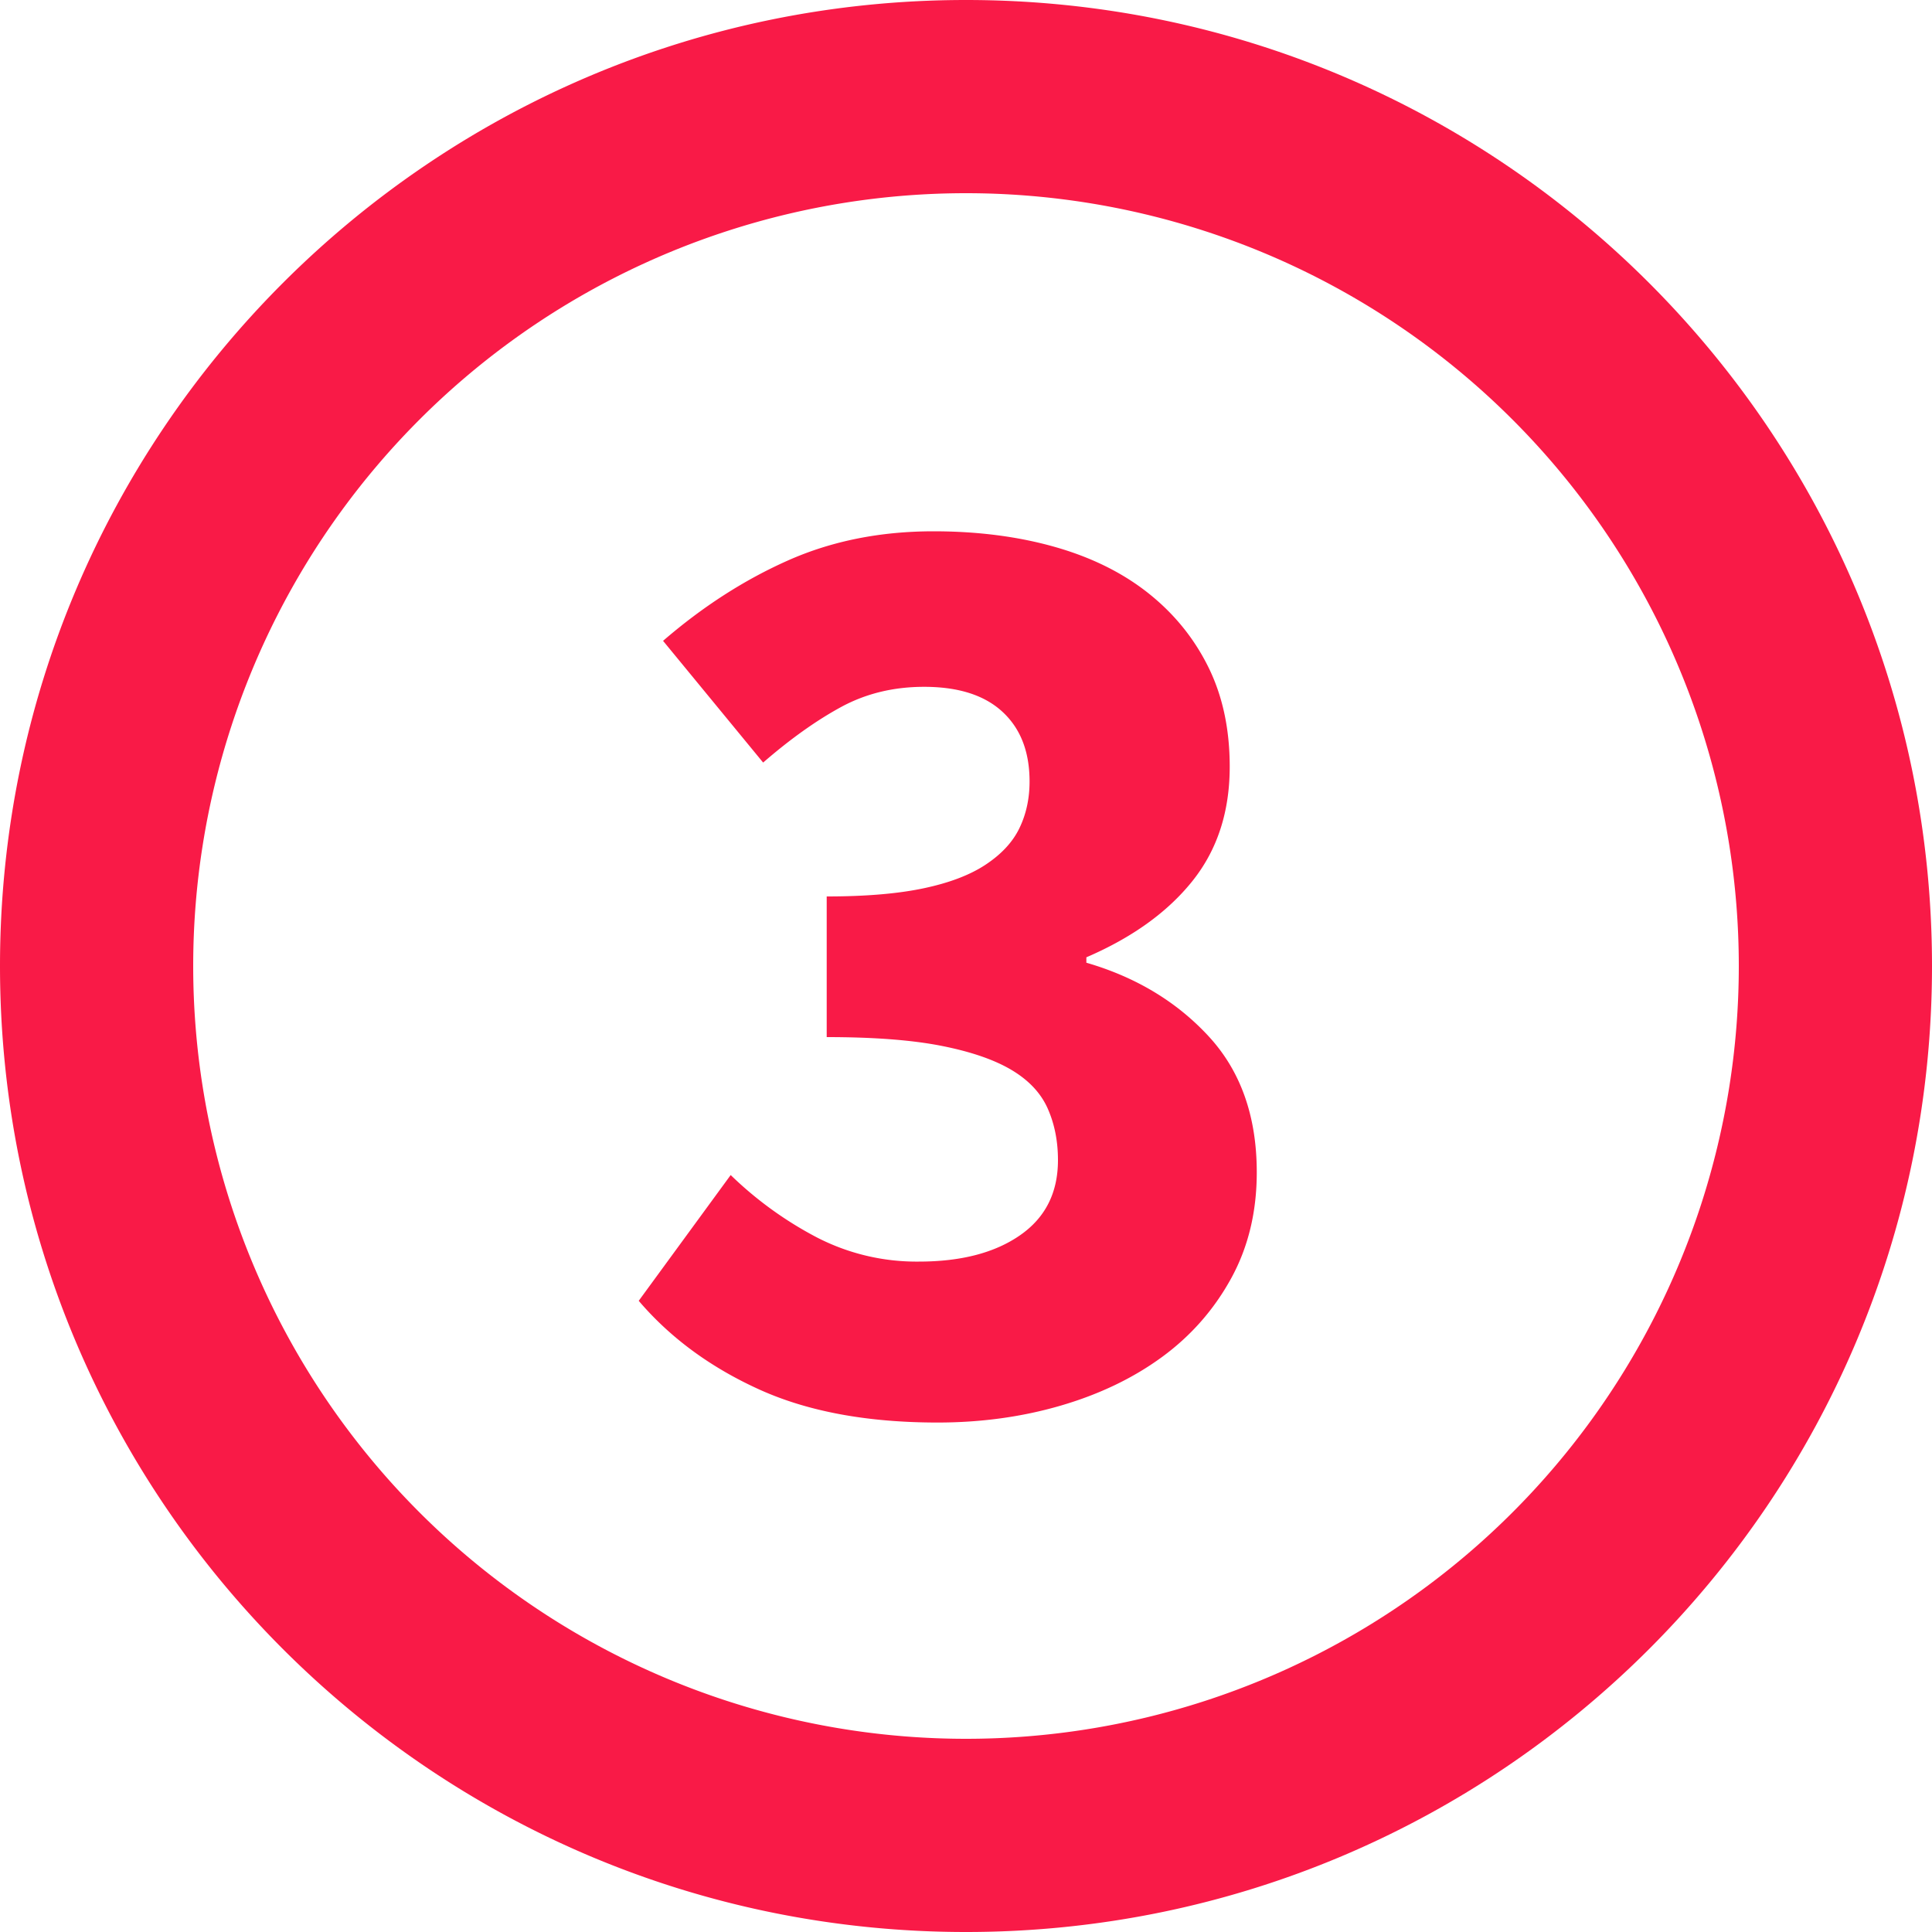 <svg xmlns="http://www.w3.org/2000/svg" width="20" height="20" fill="none" viewBox="0 0 20 20"><path fill="#f91a47" fill-rule="evenodd" d="M18 10a8 8 0 1 1-16 0 8 8 0 0 1 16 0zm2 0c0 5.523-4.477 10-10 10S0 15.523 0 10 4.477 0 10 0s10 4.477 10 10zM8.453 12.808a3.82 3.82 0 0 1-.889-.644l-.952 1.302c.327.383.742.688 1.246.917s1.12.343 1.848.343c.448 0 .873-.058 1.274-.175s.751-.285 1.05-.504.537-.49.714-.812.266-.688.266-1.099c0-.579-.166-1.048-.497-1.407s-.754-.614-1.267-.763V9.91c.476-.205.842-.469 1.099-.791s.385-.716.385-1.183c0-.392-.075-.737-.224-1.036s-.357-.553-.623-.763-.588-.369-.966-.476-.796-.161-1.253-.161c-.55 0-1.052.1-1.505.301s-.884.478-1.295.833L7.9 7.894c.28-.243.548-.434.805-.574s.544-.21.861-.21c.355 0 .625.086.812.259s.28.413.28.721c0 .177-.035.338-.105.483s-.187.27-.35.378-.378.189-.644.245-.6.084-1.001.084v1.456c.485 0 .882.03 1.19.091s.55.145.728.252.301.24.371.399.105.336.105.532c0 .336-.13.595-.392.777s-.611.273-1.05.273a2.25 2.25 0 0 1-1.057-.252z" clip-rule="evenodd"/></svg>